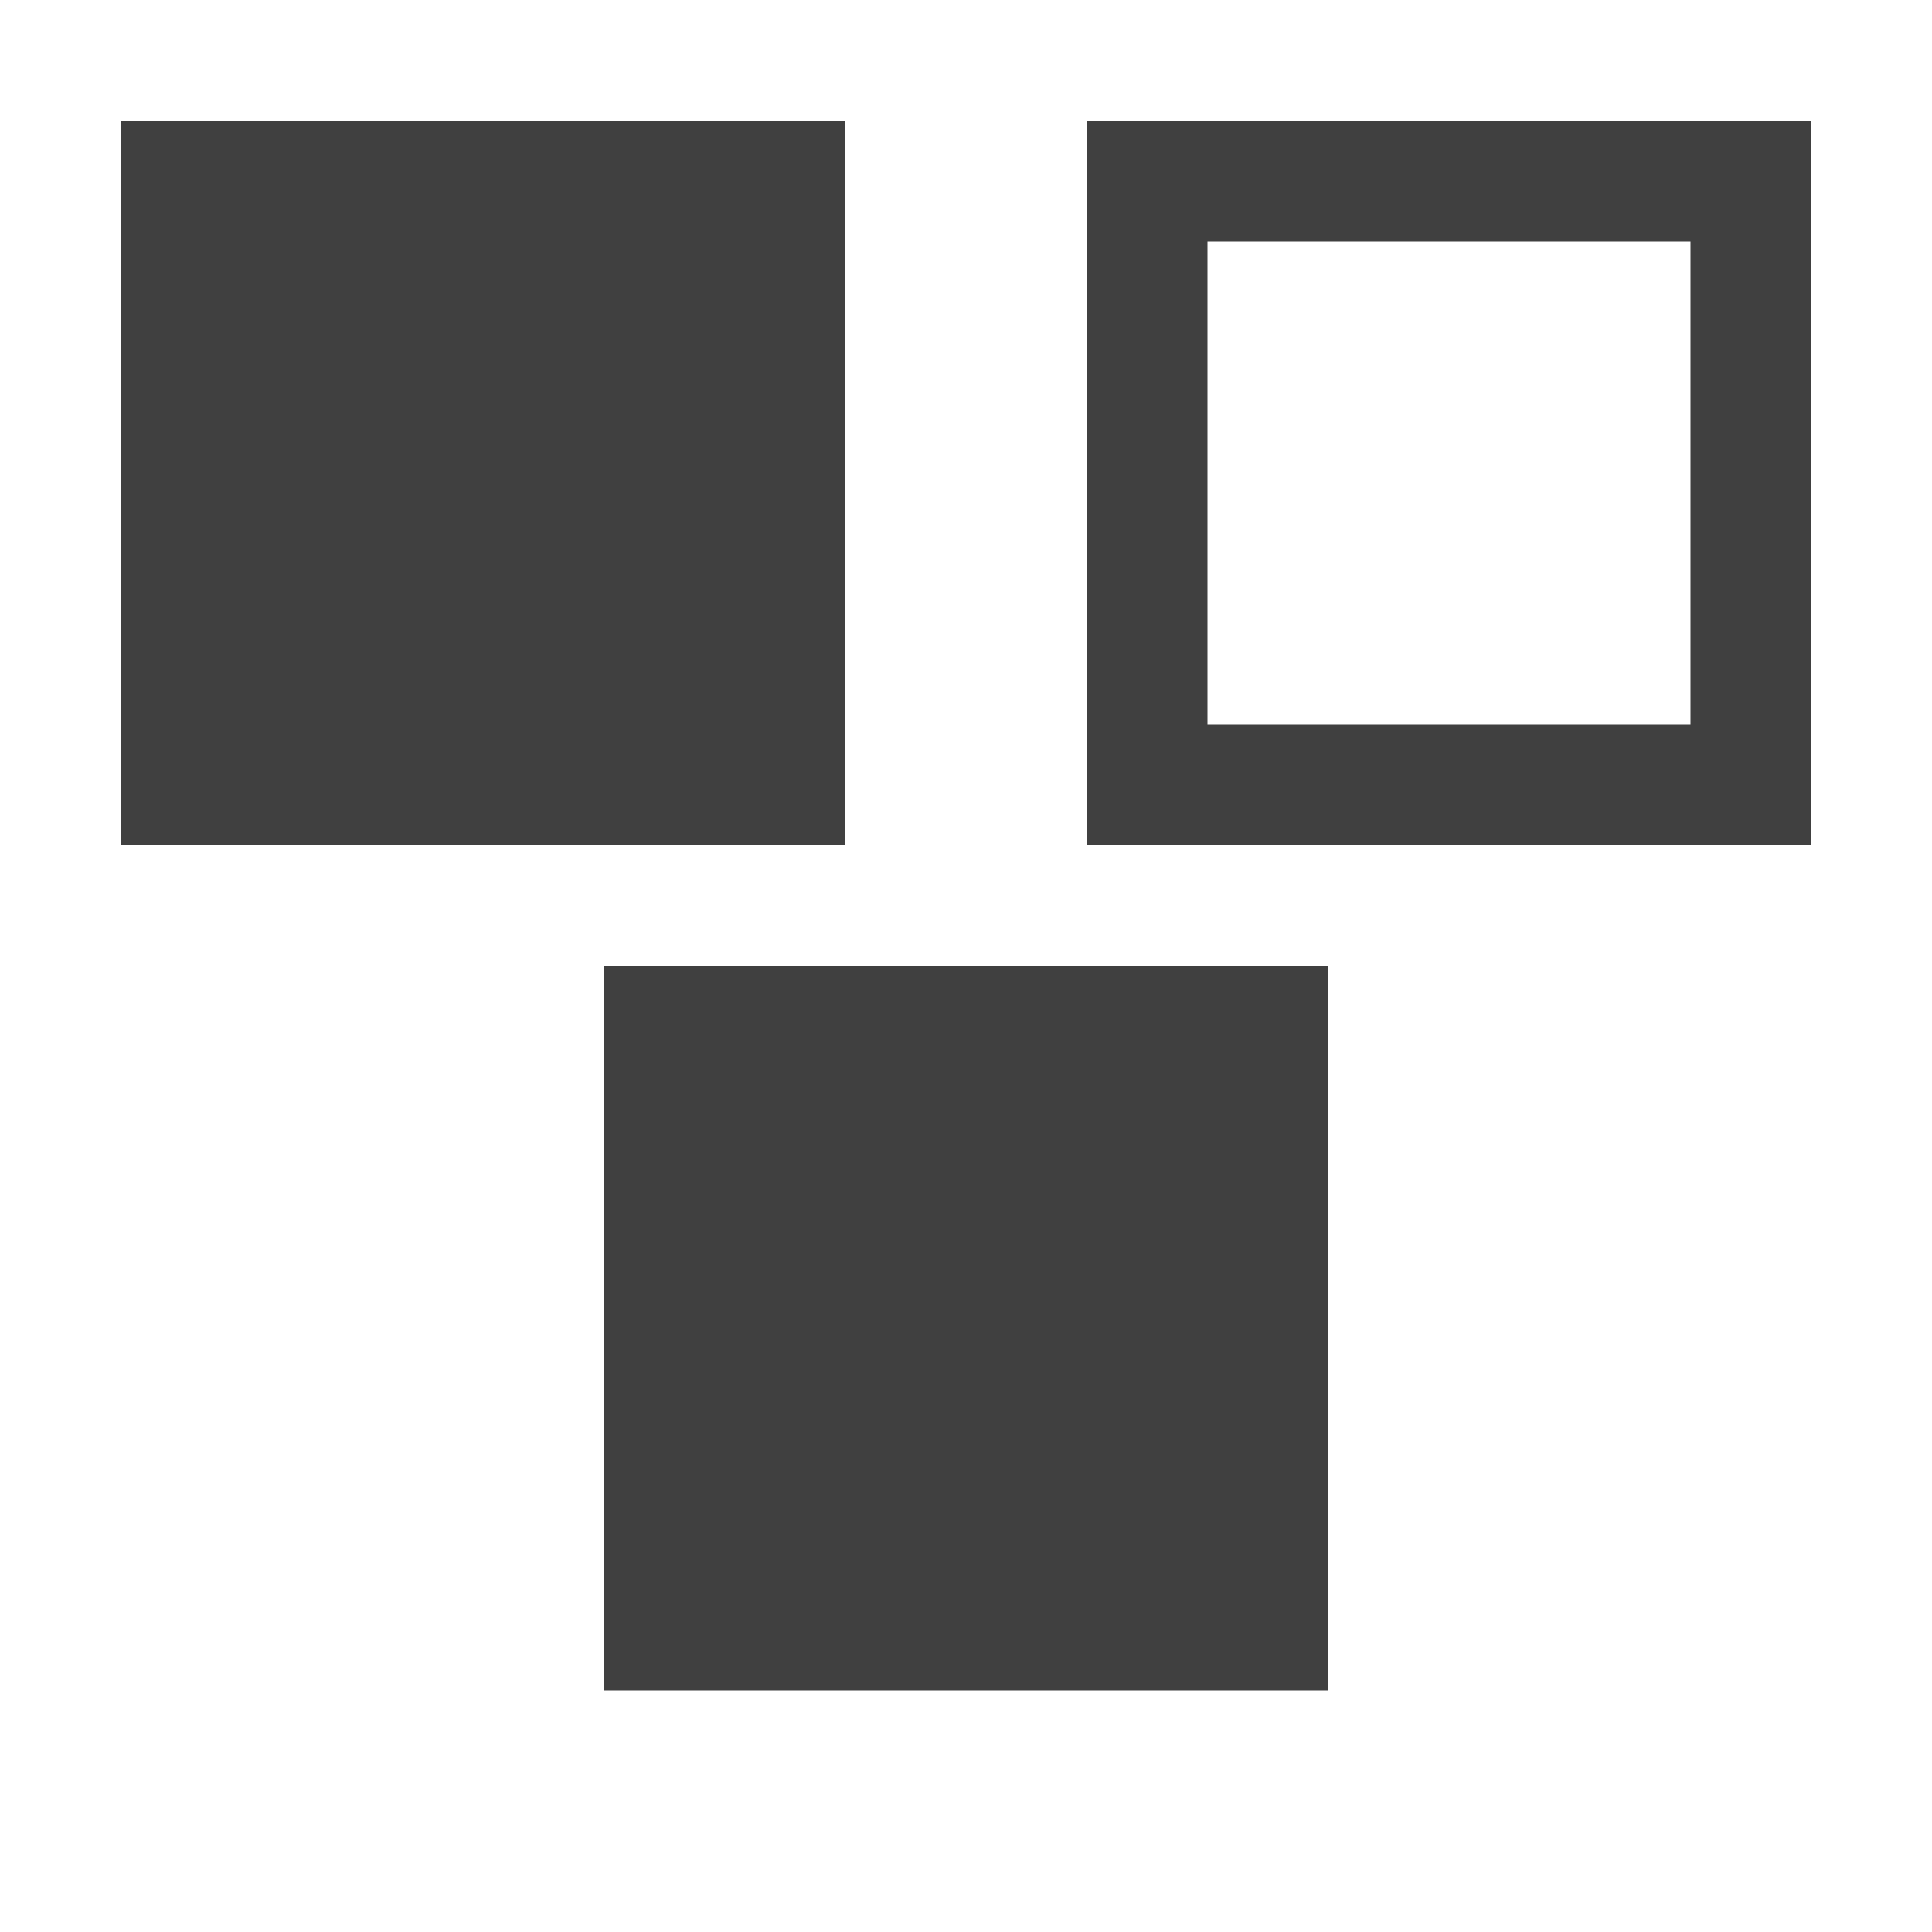 <?xml version="1.0" encoding="utf-8"?>
<!-- Generator: Adobe Illustrator 19.2.1, SVG Export Plug-In . SVG Version: 6.00 Build 0)  -->
<svg version="1.1" id="Layer_1" xmlns="http://www.w3.org/2000/svg" xmlns:xlink="http://www.w3.org/1999/xlink" x="0px" y="0px"
	 viewBox="0 0 16 16" style="enable-background:new 0 0 16 16;" xml:space="preserve">
<style type="text/css">
	.st0{fill:#404040;}
</style>
<title>class_grey</title>
<polygon class="st0" points="5,8 11,8 11,14 5,14 "/>
<path class="st0" d="M14,6l-4,0V2l4,0L14,6z M15,1L9,1L9,7H15V1z"/>
<polygon class="st0" points="1,1 7,1 7,7 1,7 "/>
</svg>
